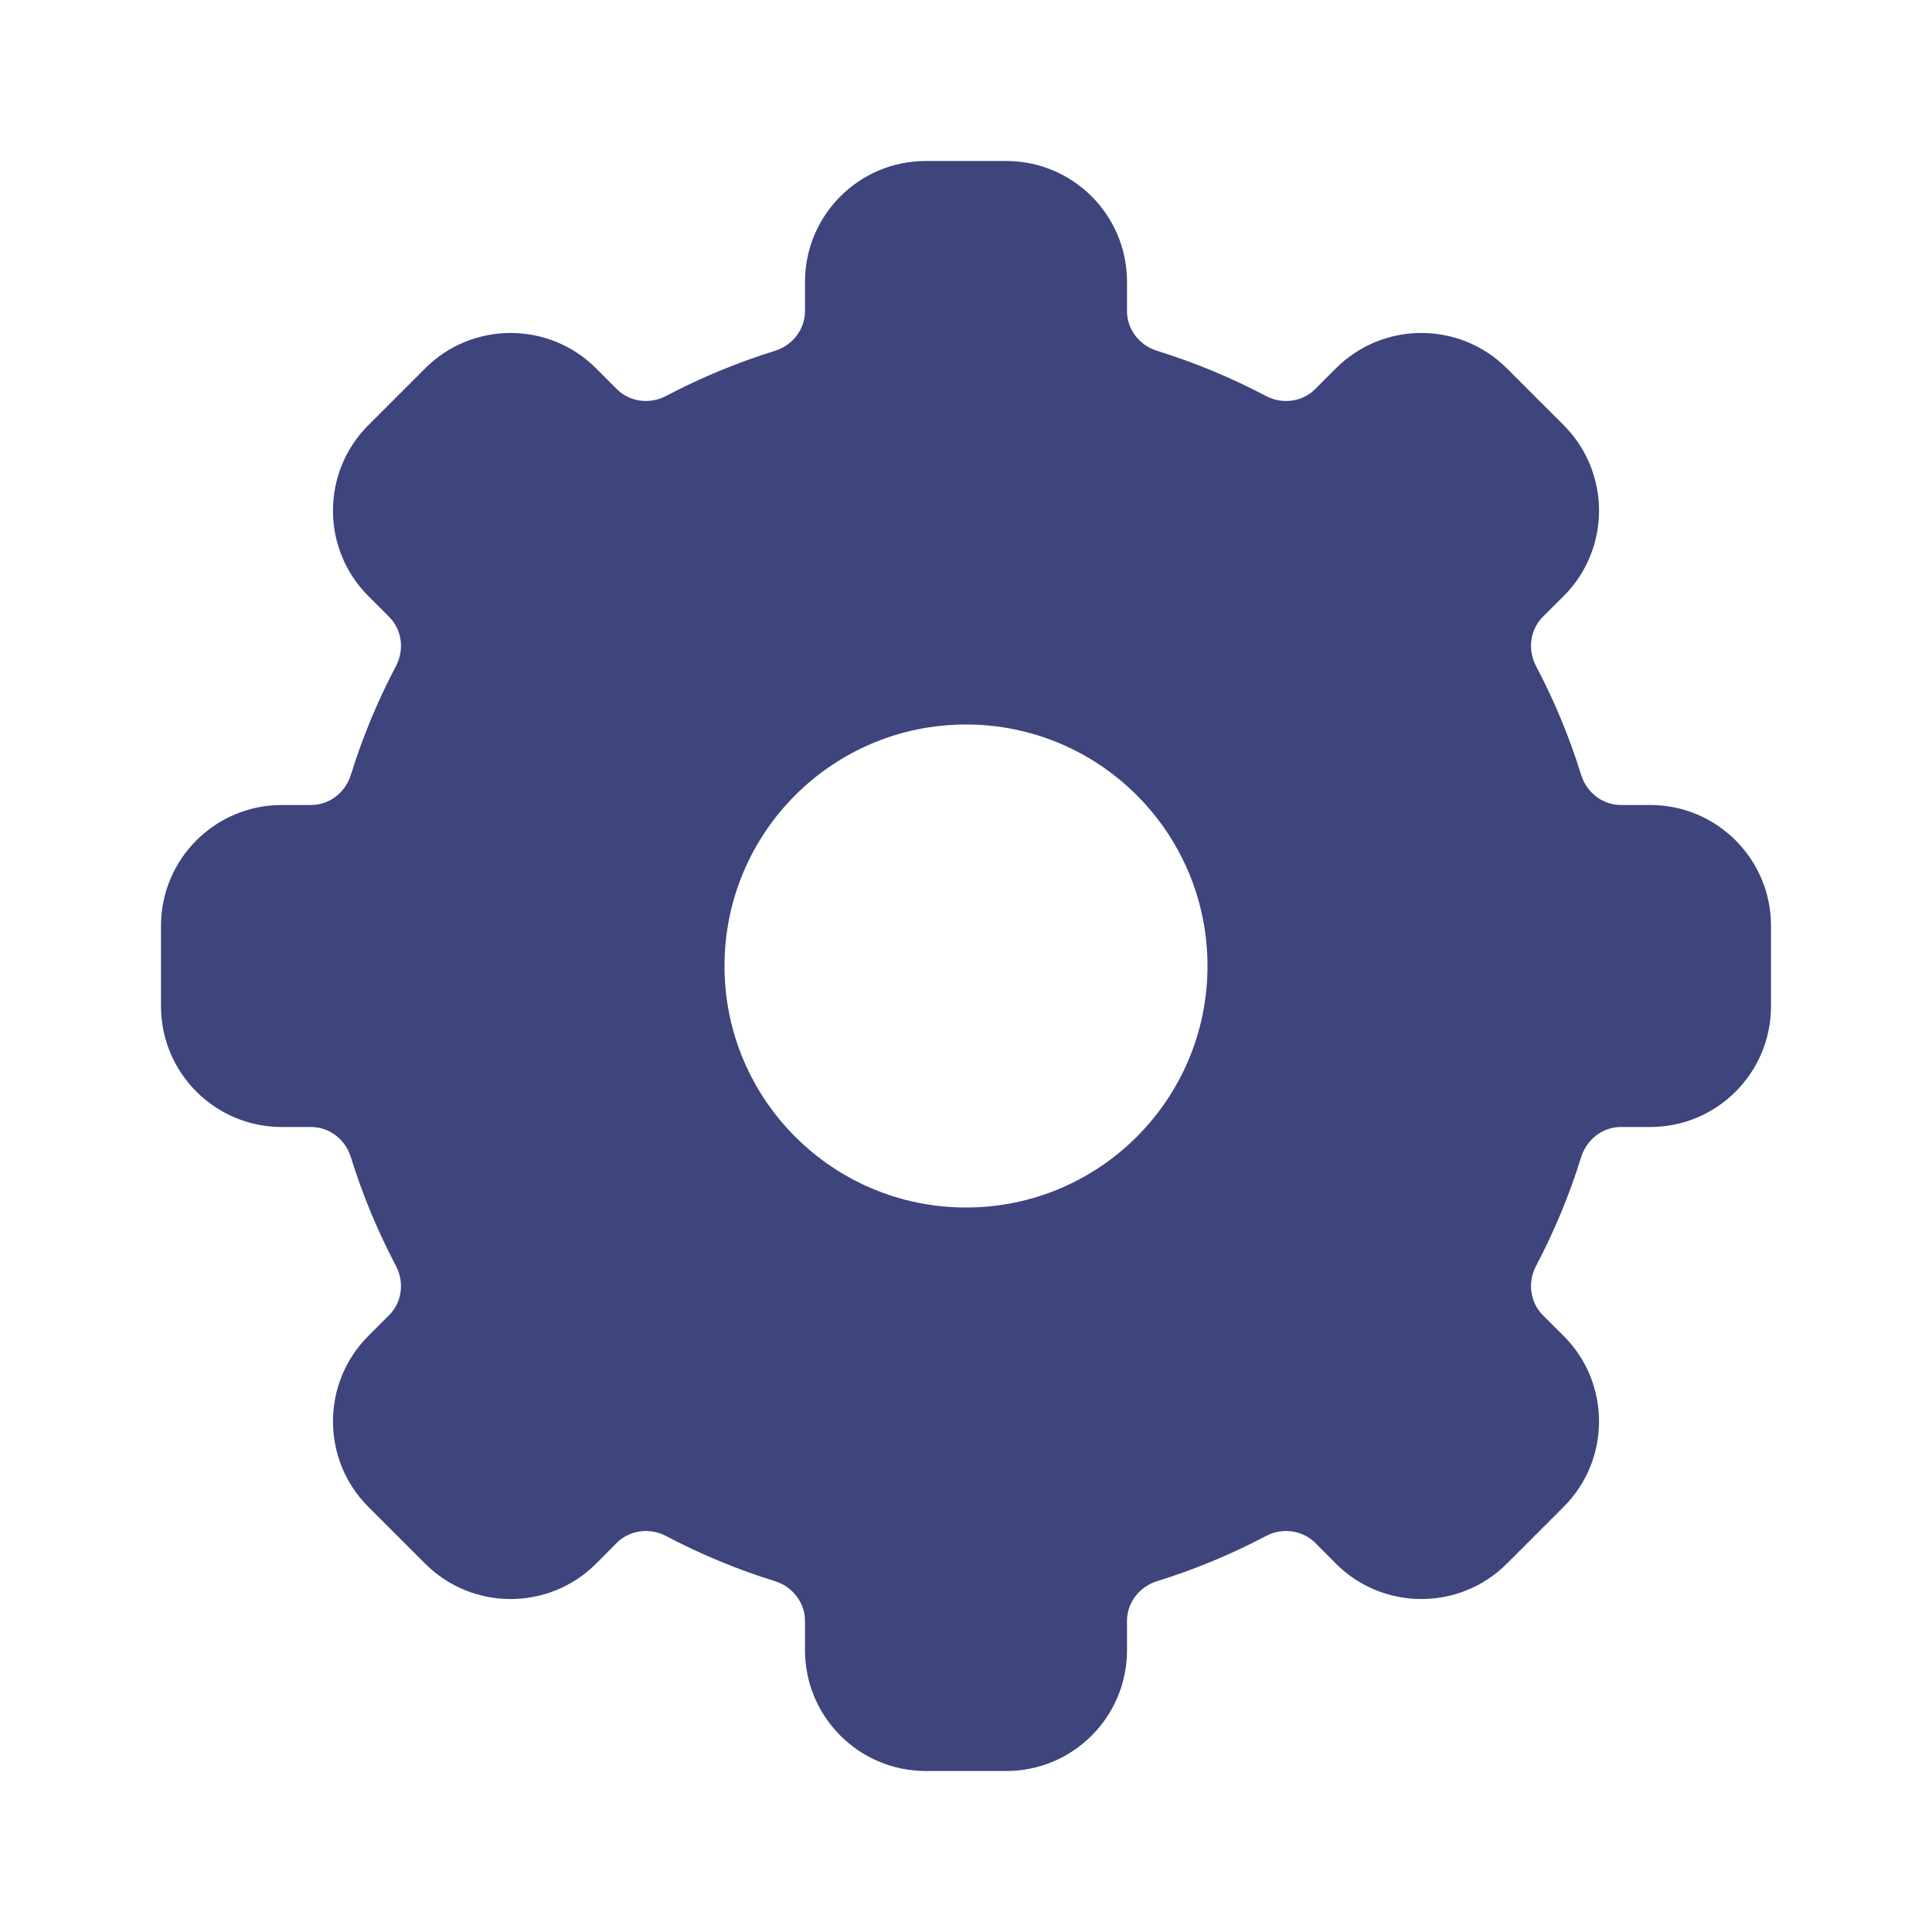 <svg width="24" height="24" viewBox="0 0 24 24" fill="none" xmlns="http://www.w3.org/2000/svg">
<path fill-rule="evenodd" clip-rule="evenodd" d="M11.5 2C10.672 2 10 2.672 10 3.5V3.864C10 4.093 9.845 4.29 9.627 4.358C9.156 4.504 8.704 4.692 8.274 4.919C8.073 5.025 7.823 4.995 7.662 4.833L7.404 4.575C6.818 3.99 5.868 3.99 5.282 4.575L4.575 5.282C3.99 5.868 3.99 6.818 4.575 7.404L4.833 7.662C4.995 7.823 5.025 8.073 4.919 8.274C4.692 8.704 4.504 9.156 4.358 9.627C4.29 9.845 4.093 10 3.864 10H3.5C2.672 10 2 10.672 2 11.5V12.5C2 13.328 2.672 14 3.5 14H3.864C4.093 14 4.29 14.155 4.358 14.373C4.504 14.844 4.692 15.296 4.919 15.726C5.025 15.927 4.995 16.177 4.833 16.338L4.575 16.596C3.99 17.182 3.99 18.132 4.575 18.718L5.282 19.425C5.868 20.01 6.818 20.01 7.404 19.425L7.662 19.166C7.823 19.005 8.073 18.975 8.274 19.081C8.704 19.308 9.156 19.496 9.627 19.642C9.845 19.71 10 19.907 10 20.136V20.5C10 21.328 10.672 22 11.5 22H12.5C13.329 22 14 21.328 14 20.5V20.136C14 19.907 14.155 19.71 14.373 19.642C14.844 19.496 15.296 19.308 15.726 19.081C15.927 18.975 16.177 19.005 16.338 19.166L16.596 19.425C17.182 20.01 18.132 20.01 18.718 19.425L19.425 18.718C20.01 18.132 20.01 17.182 19.425 16.596L19.166 16.338C19.005 16.177 18.975 15.927 19.081 15.726C19.308 15.296 19.496 14.844 19.642 14.373C19.71 14.155 19.907 14 20.136 14H20.5C21.328 14 22 13.328 22 12.5V11.5C22 10.672 21.328 10 20.5 10H20.136C19.907 10 19.71 9.845 19.642 9.627C19.496 9.156 19.308 8.704 19.081 8.274C18.975 8.073 19.005 7.823 19.166 7.662L19.425 7.404C20.01 6.818 20.01 5.868 19.425 5.282L18.718 4.575C18.132 3.99 17.182 3.99 16.596 4.575L16.338 4.833C16.177 4.995 15.927 5.025 15.726 4.919C15.296 4.692 14.844 4.504 14.373 4.358C14.155 4.29 14 4.093 14 3.864V3.5C14 2.672 13.329 2 12.5 2H11.5ZM12 15C13.657 15 15 13.657 15 12C15 10.343 13.657 9 12 9C10.343 9 9 10.343 9 12C9 13.657 10.343 15 12 15Z" fill="#3E447C"/>
</svg>
